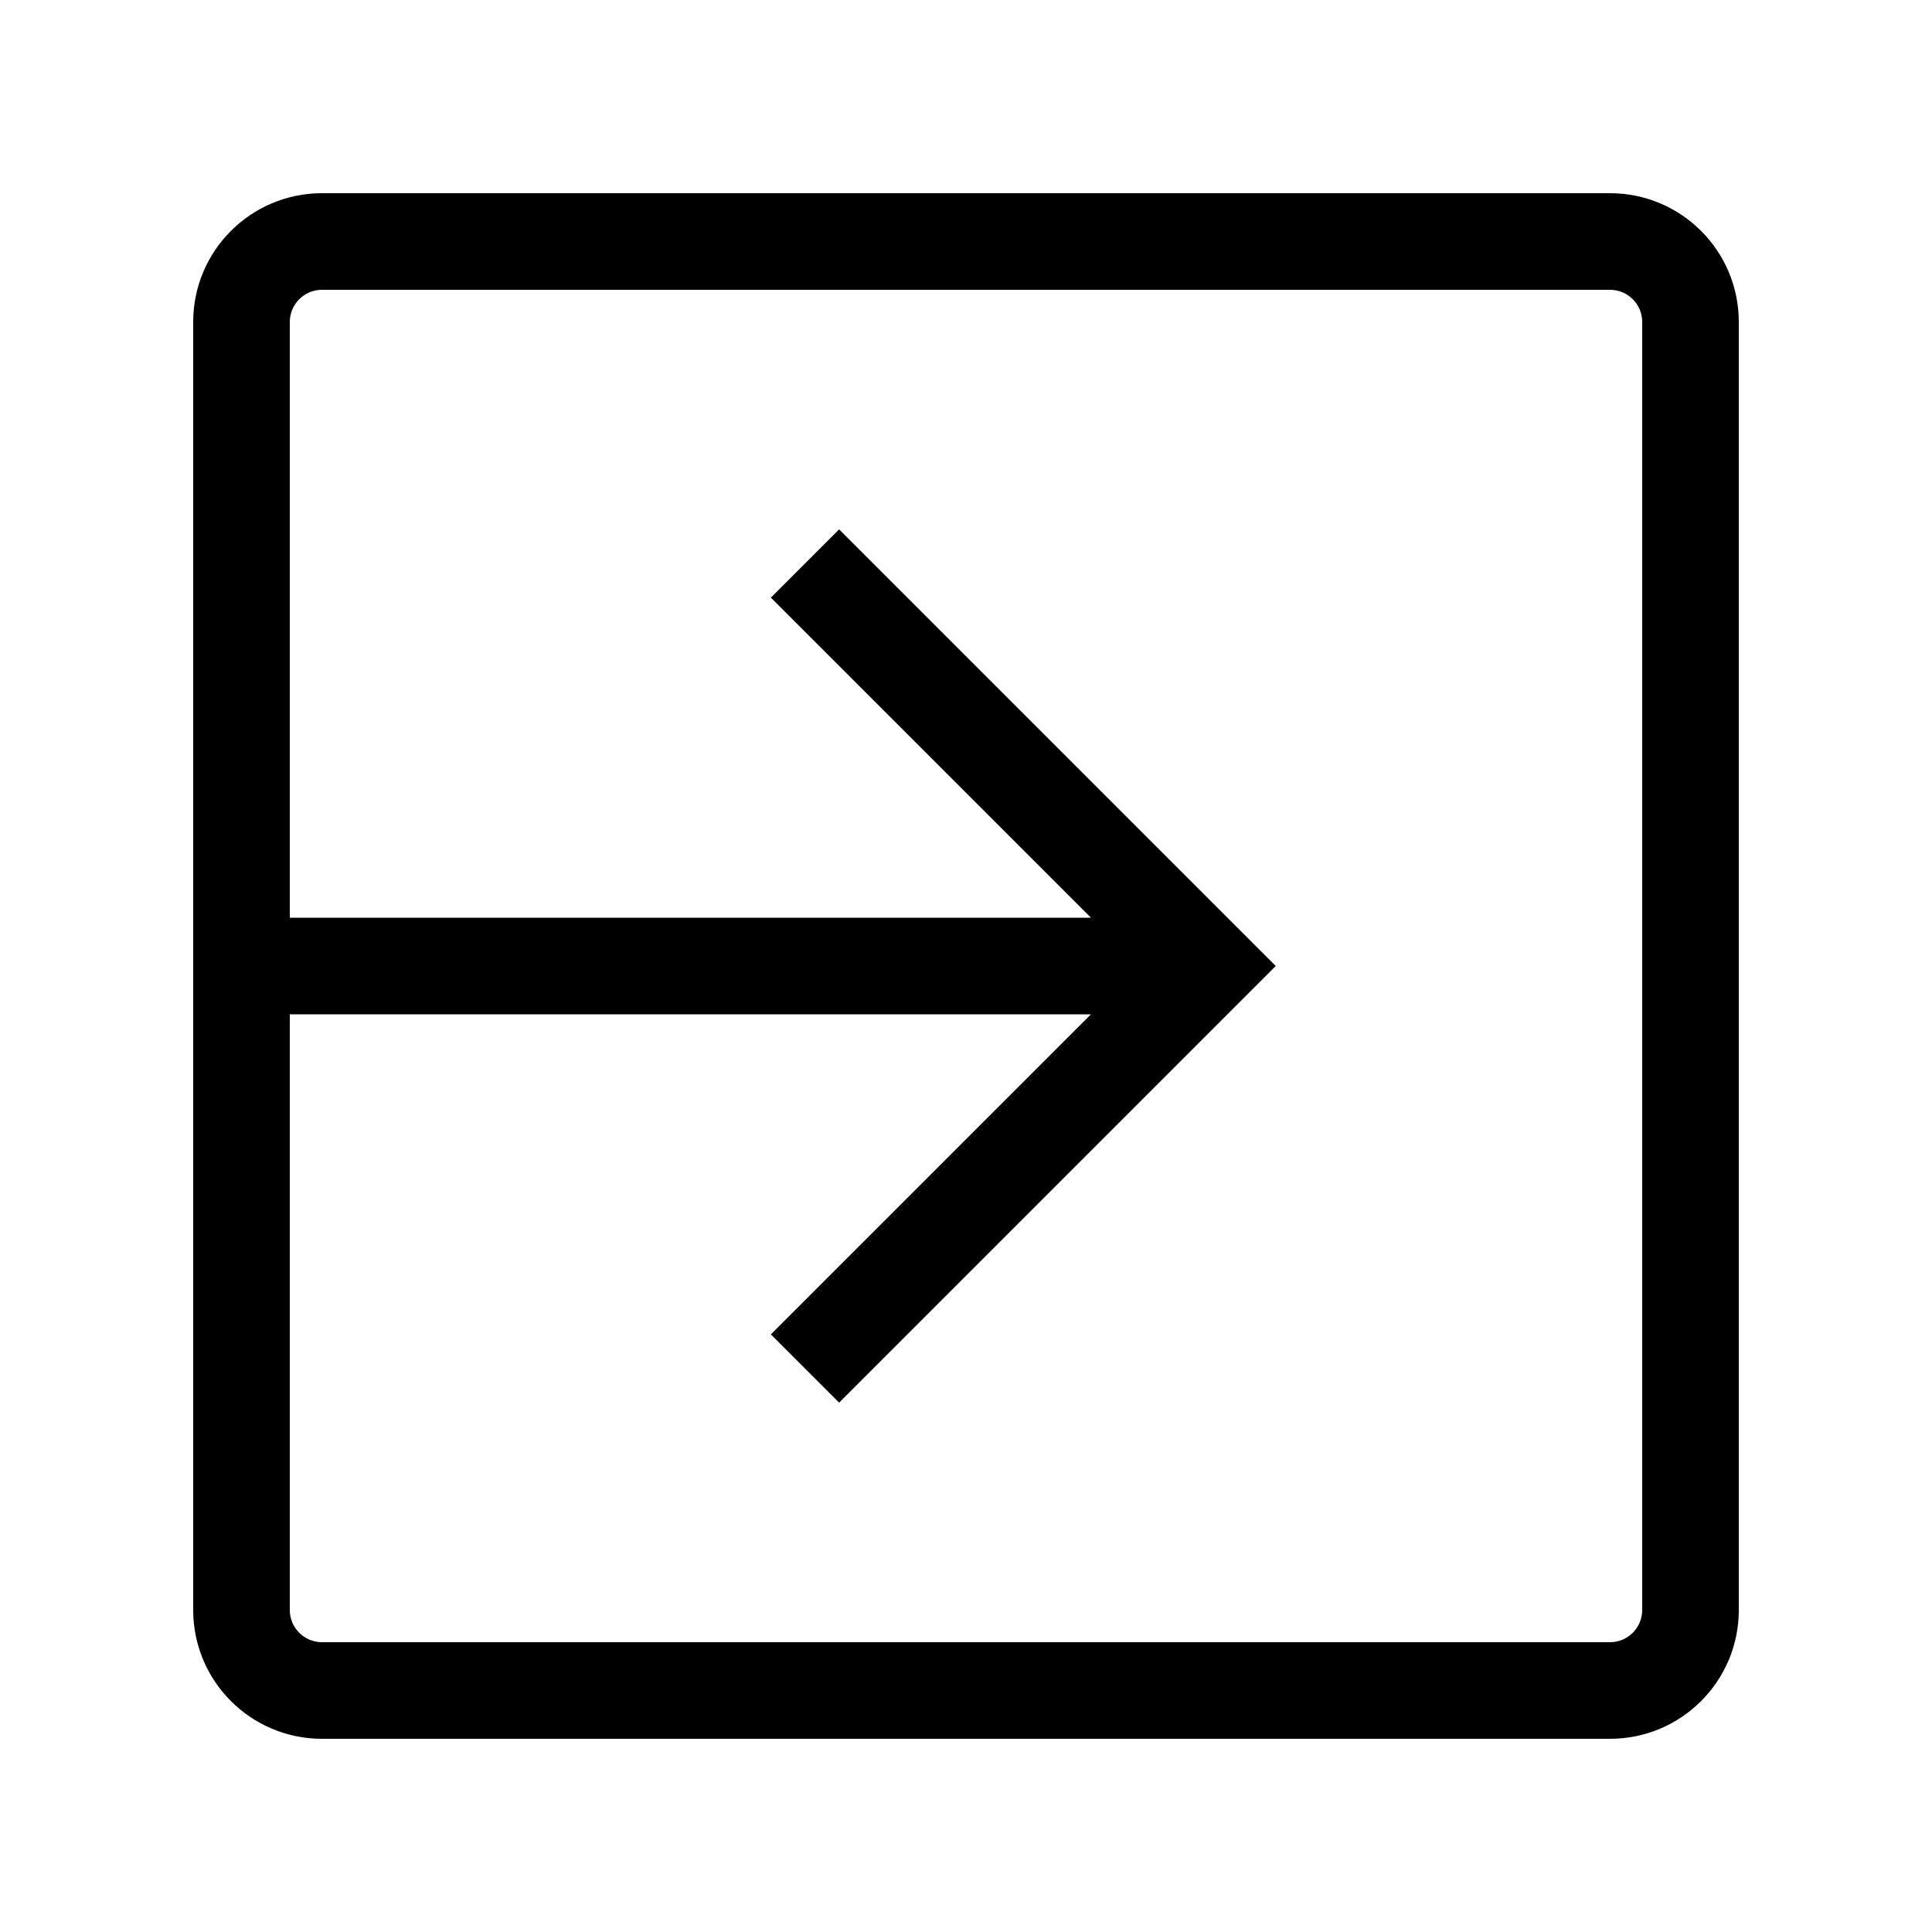 <svg width="24" height="24" viewBox="0 0 24 24" fill="none" xmlns="http://www.w3.org/2000/svg">
<path fill-rule="evenodd" clip-rule="evenodd" d="M2.4 4C2.4 3.116 3.116 2.4 4 2.4H20C20.884 2.4 21.6 3.116 21.6 4V20C21.6 20.884 20.884 21.6 20 21.6H4C3.116 21.6 2.4 20.884 2.4 20V4ZM4 3.6C3.779 3.6 3.6 3.779 3.6 4V11.4H13.552L9.576 7.424L10.424 6.576L15.848 12L10.424 17.424L9.576 16.576L13.552 12.6H3.6V20C3.6 20.221 3.779 20.4 4 20.4H20C20.221 20.4 20.4 20.221 20.4 20V4C20.4 3.779 20.221 3.6 20 3.6H4Z" fill="black"/>
</svg>
